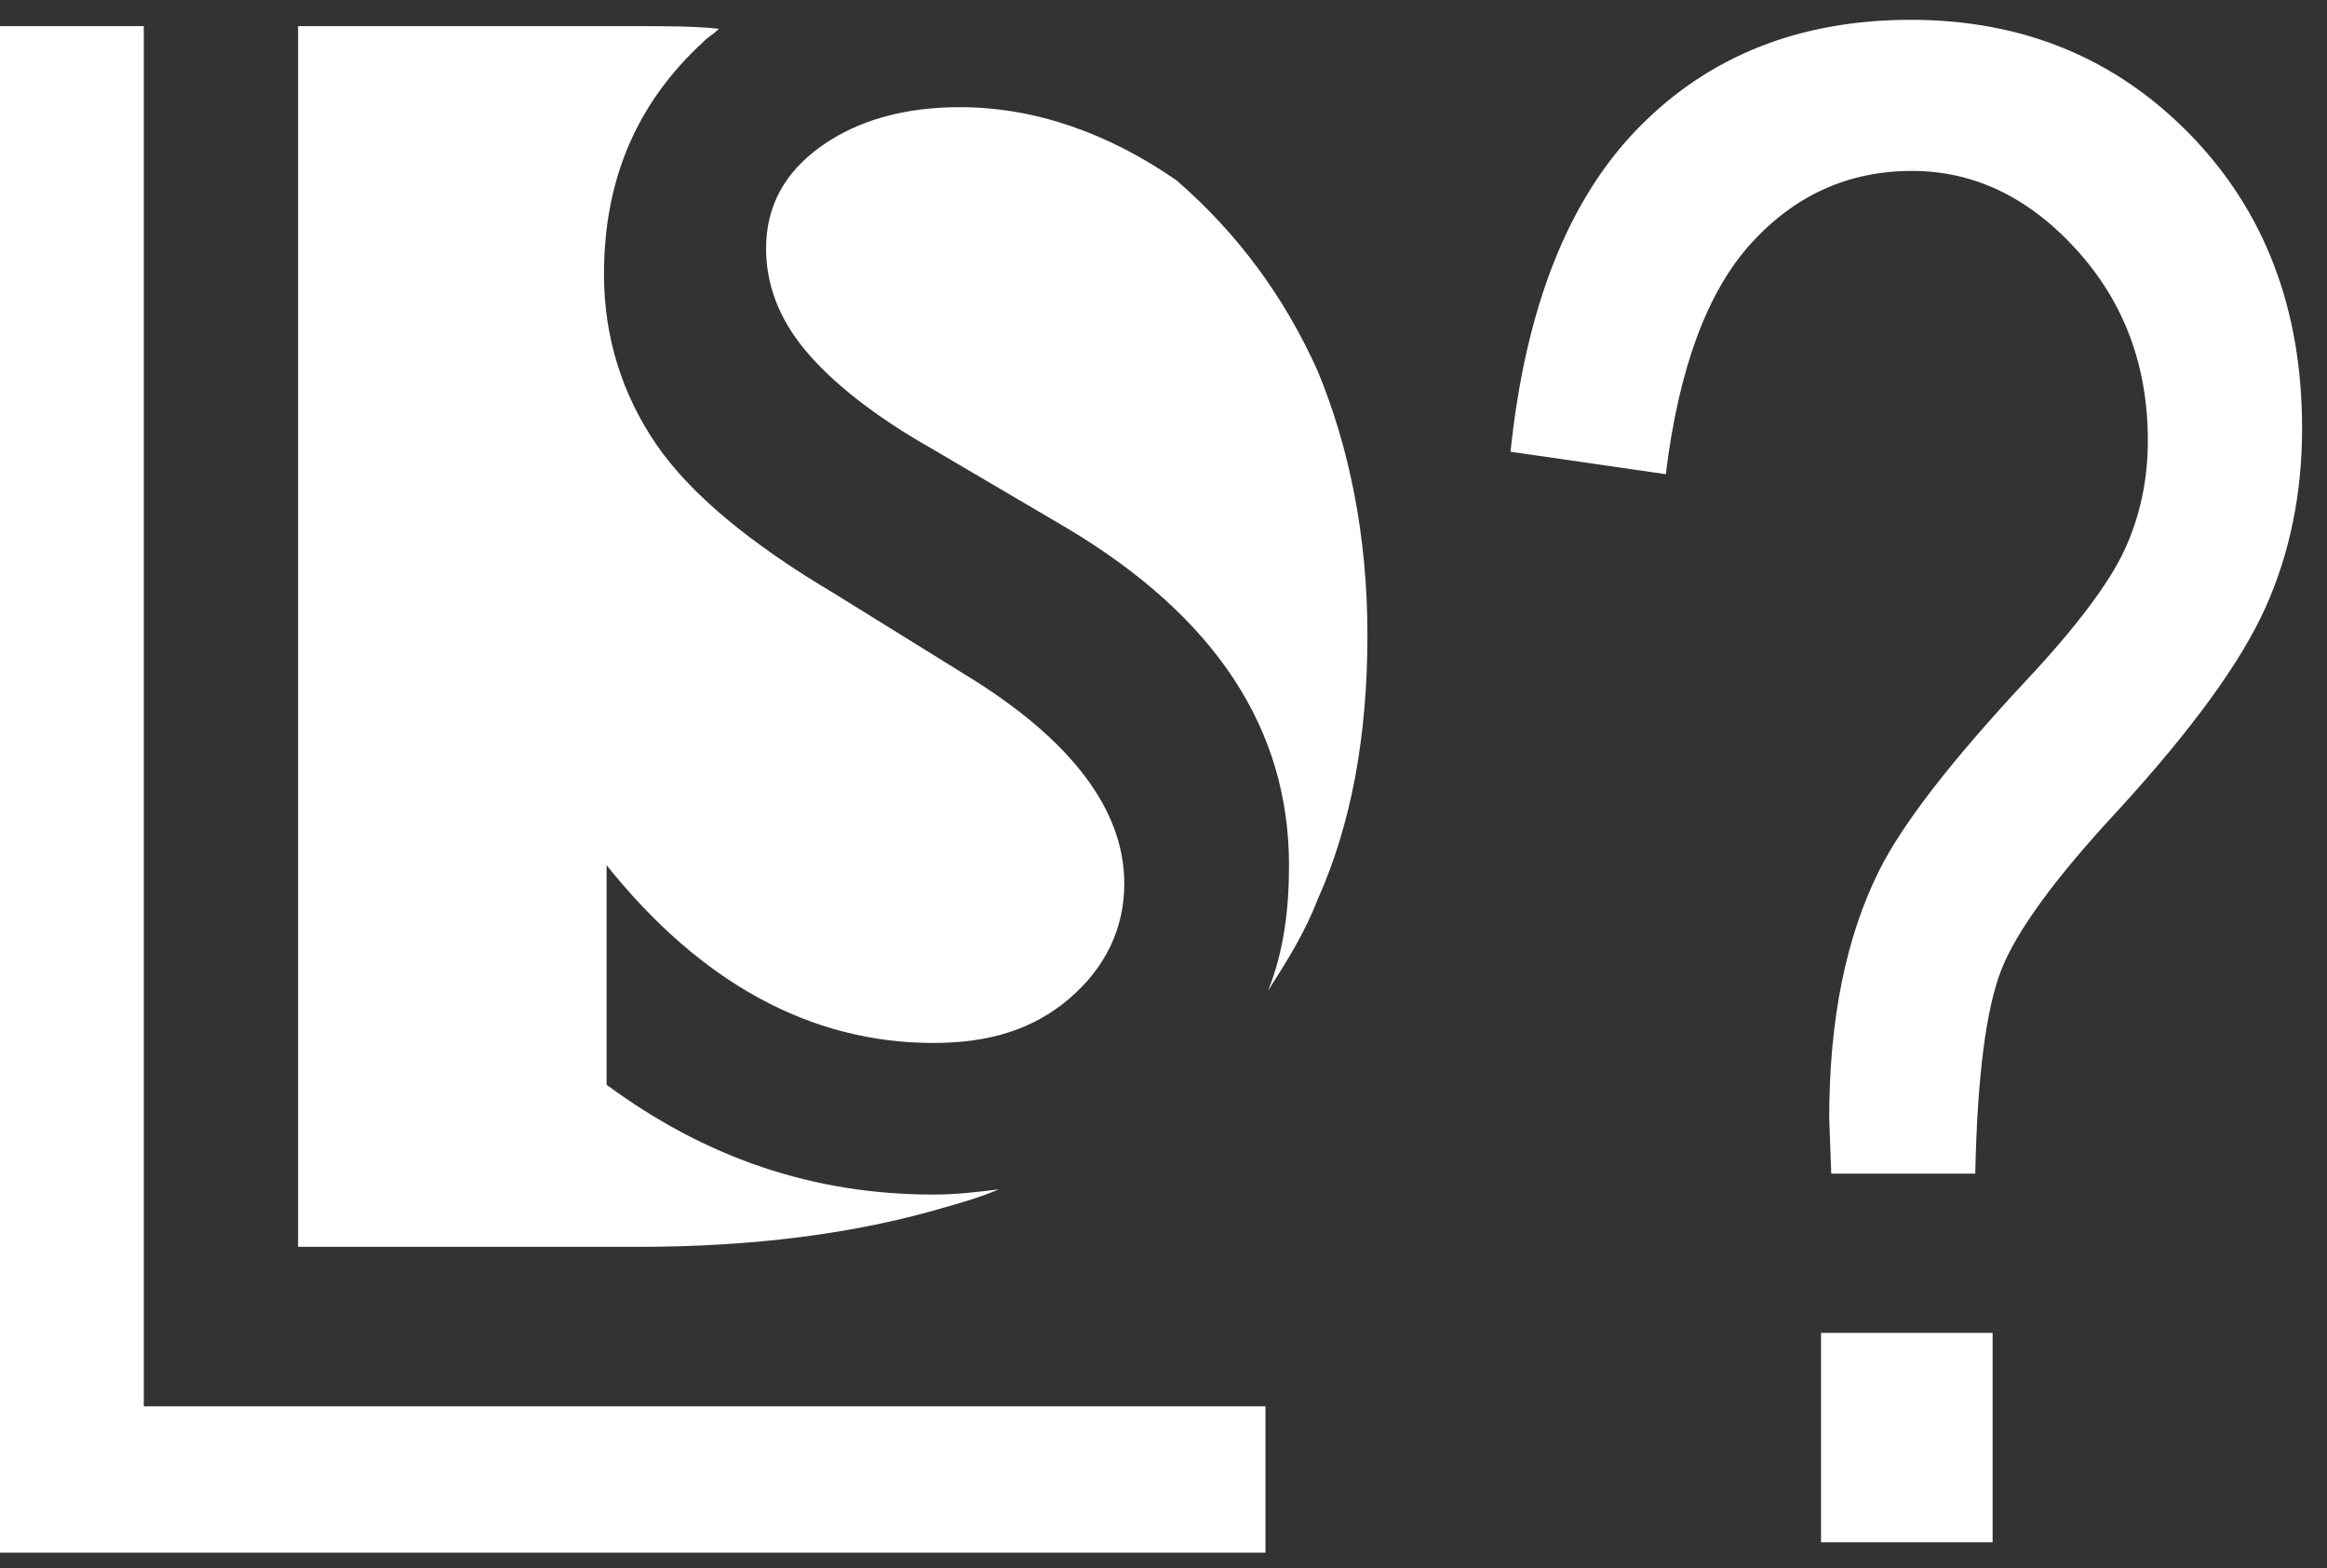 <?xml version="1.0" encoding="UTF-8"?>
<svg viewBox="0 0 89 60" version="1.1" xmlns="http://www.w3.org/2000/svg" xmlns:xlink="http://www.w3.org/1999/xlink" x="0px" y="0px" style="enable-background:new 0 0 89 60;" xml:space="preserve">
    <rect x="0" y="0" width="89" height="60" fill="#333333" stroke="none"/>
    <path d="M70.039,44.898 L69.961,42.789 C69.961,39.013 70.599,35.849 71.875,33.297 C72.76,31.526 74.622,29.117 77.461,26.07 C79.388,24.013 80.651,22.34 81.25,21.051 C81.849,19.762 82.148,18.362 82.148,16.852 C82.148,13.987 81.237,11.552 79.414,9.547 C77.591,7.542 75.495,6.539 73.125,6.539 C70.703,6.539 68.652,7.464 66.973,9.312 C65.293,11.161 64.206,14.104 63.711,18.141 L57.773,17.281 C58.346,11.76 59.98,7.626 62.676,4.879 C65.371,2.131 68.841,0.758 73.086,0.758 C77.357,0.758 80.918,2.223 83.77,5.152 C86.621,8.082 88.047,11.825 88.047,16.383 C88.047,18.883 87.578,21.174 86.641,23.258 C85.703,25.341 83.828,27.919 81.016,30.992 C78.62,33.57 77.129,35.608 76.543,37.105 C75.957,38.603 75.625,41.201 75.547,44.898 L70.039,44.898 Z M69.648,59 L69.648,50.992 L76.211,50.992 L76.211,59 L69.648,59 Z M27.5,1.1 C27.3,1.3 27.1,1.4 26.9,1.6 C24.4,3.9 23.1,6.8 23.1,10.5 C23.1,12.9 23.8,15.1 25.1,17 C26.4,18.9 28.7,20.8 31.9,22.7 L36.9,25.8 C41,28.3 43,31 43,33.8 C43,35.5 42.3,37 40.9,38.2 C39.5,39.4 37.8,39.9 35.7,39.9 C31,39.9 26.8,37.6 23.2,33.1 L23.2,41.5 C27,44.3 31.1,45.7 35.7,45.7 C36.6,45.7 37.4,45.6 38.2,45.5 C37.5,45.8 36.8,46 36.1,46.2 C32.7,47.2 28.8,47.7 24.4,47.7 L11.4,47.7 L11.4,1 L24.4,1 C25.6,1 26.5,1 27.5,1.1 Z M45,6.9 C47.3,8.9 49.1,11.3 50.4,14.2 C51.6,17.1 52.3,20.5 52.3,24.3 C52.3,28.1 51.7,31.5 50.4,34.4 C49.9,35.7 49.2,36.8 48.5,37.9 C49.1,36.4 49.3,34.8 49.3,33.1 C49.3,27.9 46.5,23.6 40.8,20.2 L35.7,17.2 C33.4,15.9 31.8,14.6 30.8,13.4 C29.8,12.2 29.3,10.9 29.3,9.5 C29.3,7.9 30,6.6 31.4,5.6 C32.8,4.6 34.6,4.1 36.7,4.1 C39.6,4.1 42.4,5.1 45,6.9 Z M0,1 L5.5,1 L5.5,53.8 L48.4,53.8 L48.4,59.4 L0,59.4 L0,1 Z" id="LDS?" fill="#FFFFFF"></path>
</svg>